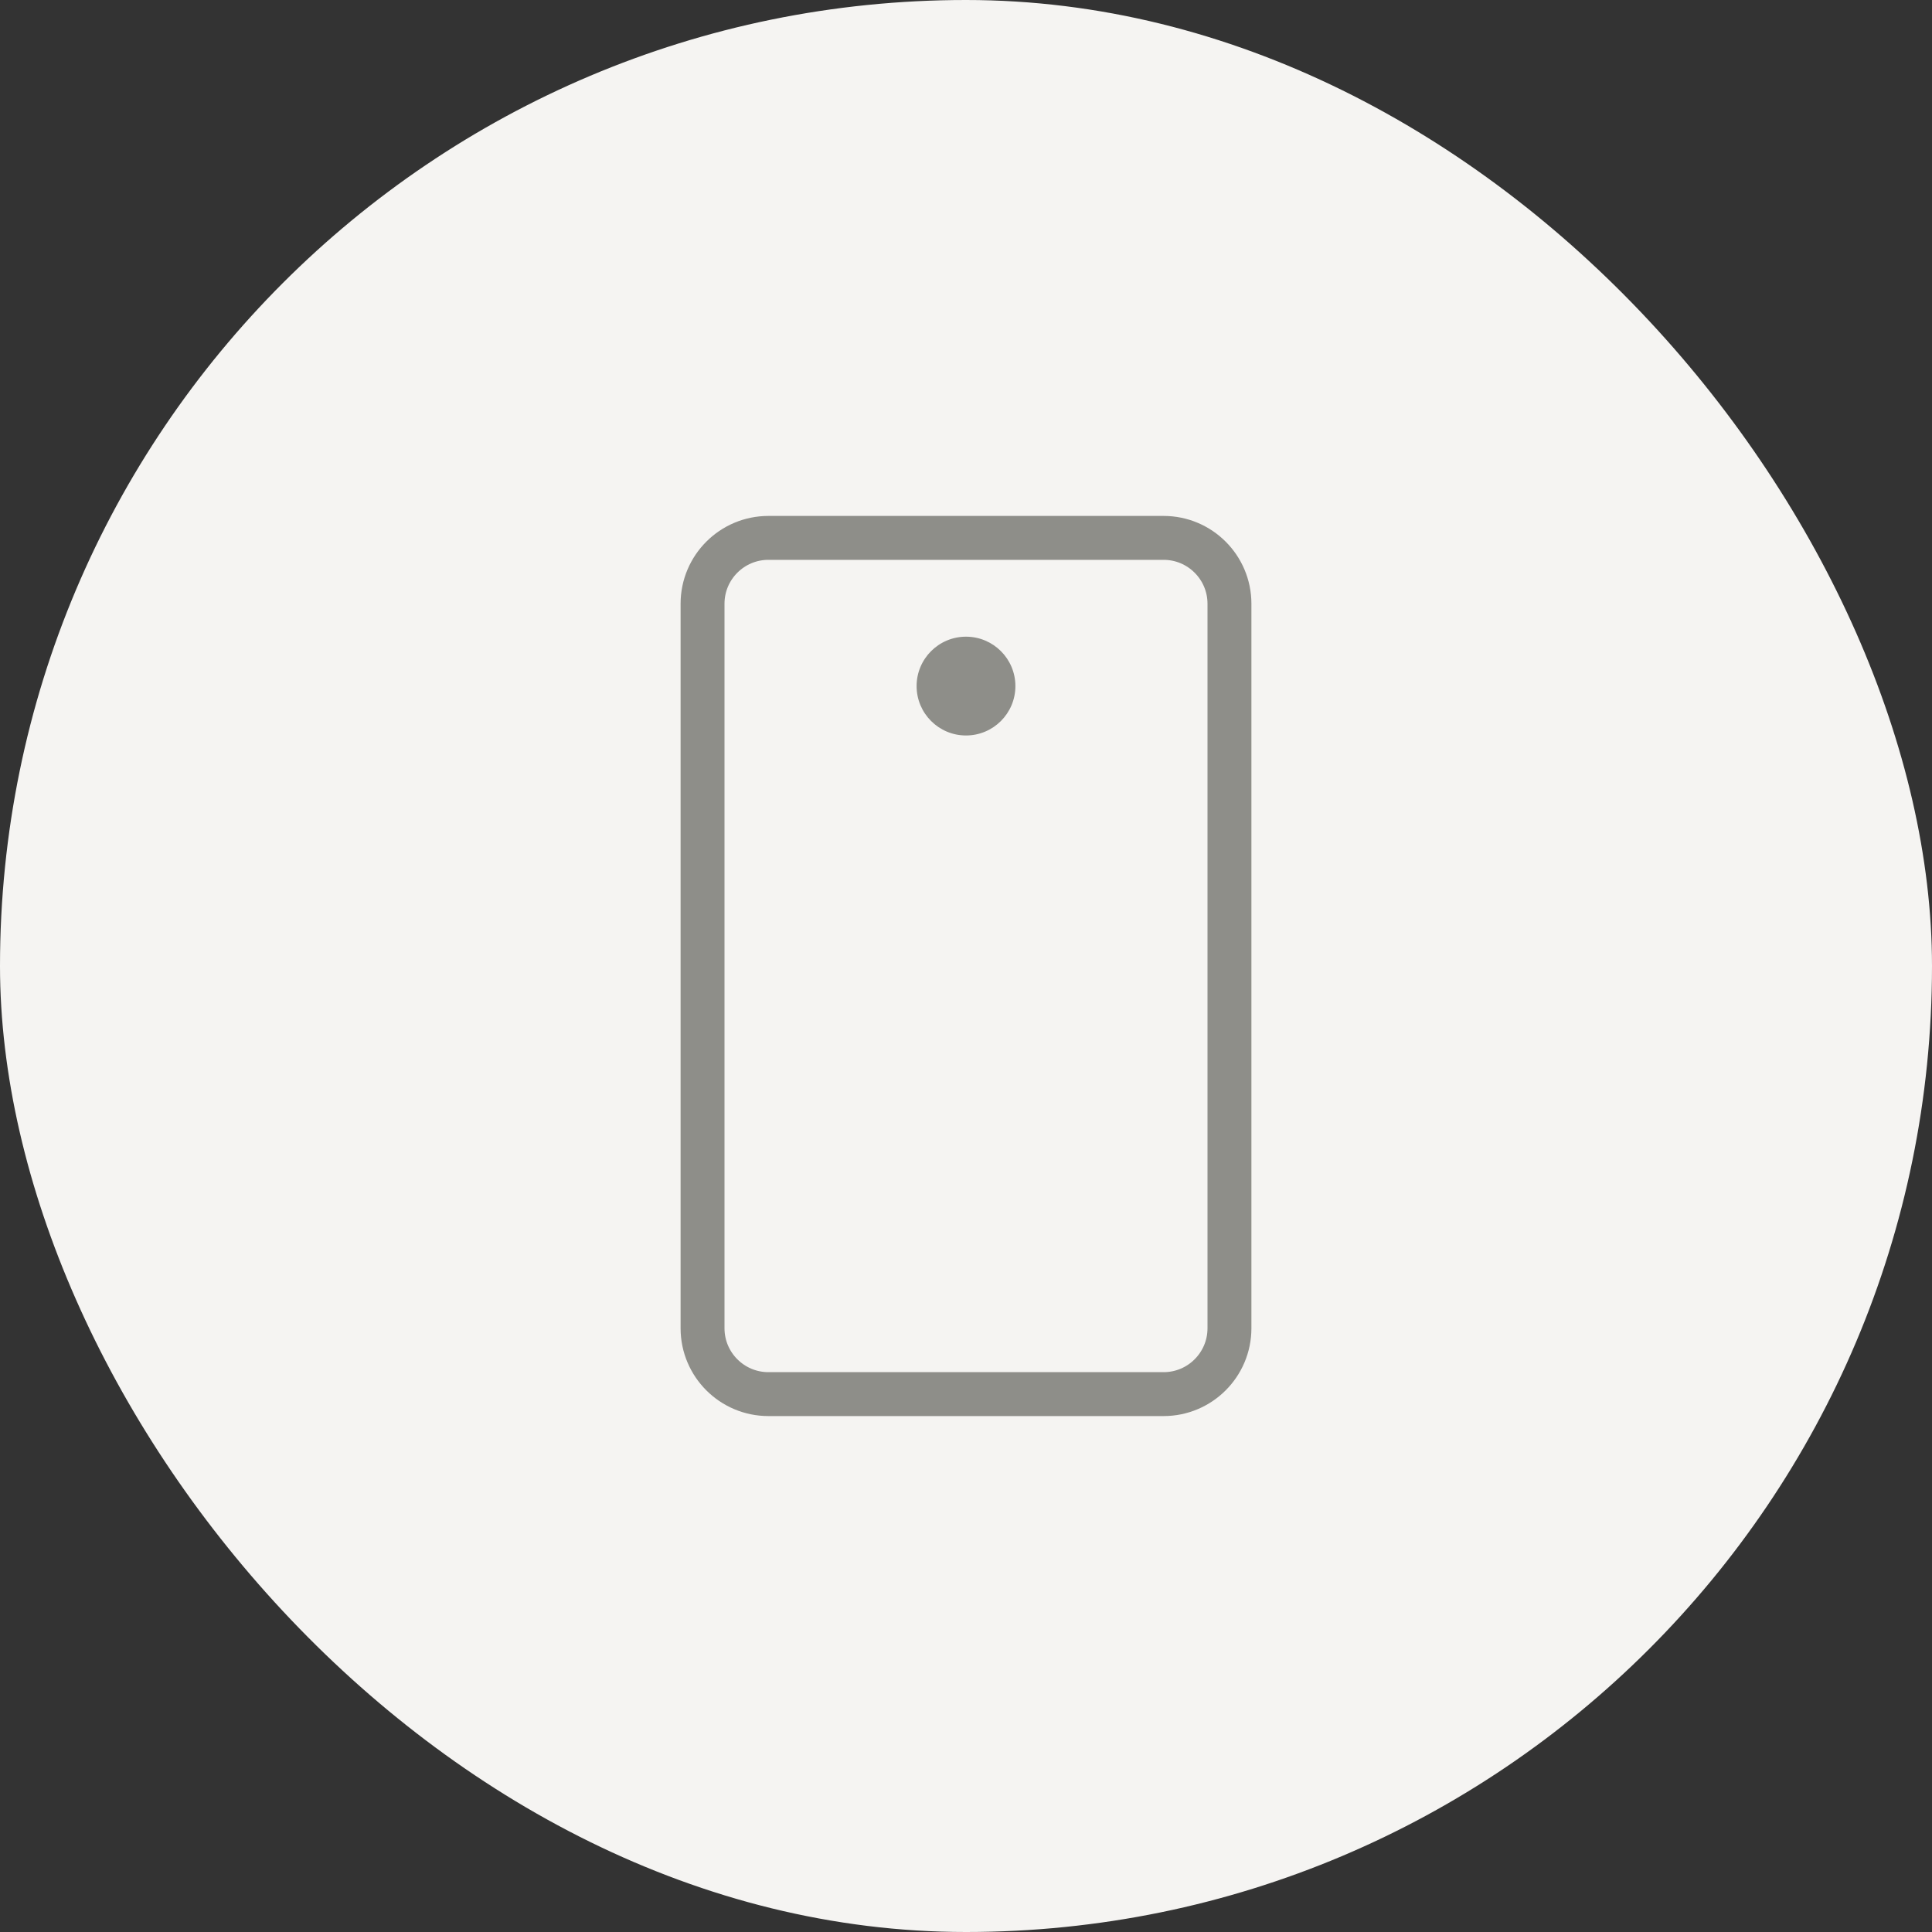 <svg width="44" height="44" viewBox="0 0 44 44" fill="none" xmlns="http://www.w3.org/2000/svg">
<rect x="0" y="0" width="44" height="44" fill="#333333" stroke="none"/>
<rect width="44" height="44" rx="22" fill="#F5F4F2"/>
<g clip-path="url(#clip0_6381_19617)">
<path d="M28 30.25V13.75C28 12.922 27.328 12.25 26.5 12.25H17.5C16.672 12.25 16 12.922 16 13.75V30.25C16 31.078 16.672 31.75 17.5 31.75H26.5C27.328 31.75 28 31.078 28 30.25Z" stroke="#8E8E89" stroke-linecap="round" stroke-linejoin="round"/>
<path d="M22 16.75C22.621 16.75 23.125 16.246 23.125 15.625C23.125 15.004 22.621 14.5 22 14.5C21.379 14.5 20.875 15.004 20.875 15.625C20.875 16.246 21.379 16.75 22 16.75Z" fill="#8E8E89"/>
</g>
<defs>
<clipPath id="clip0_6381_19617">
<rect width="24" height="24" fill="white" transform="translate(10 10)"/>
</clipPath>
</defs>
</svg>
